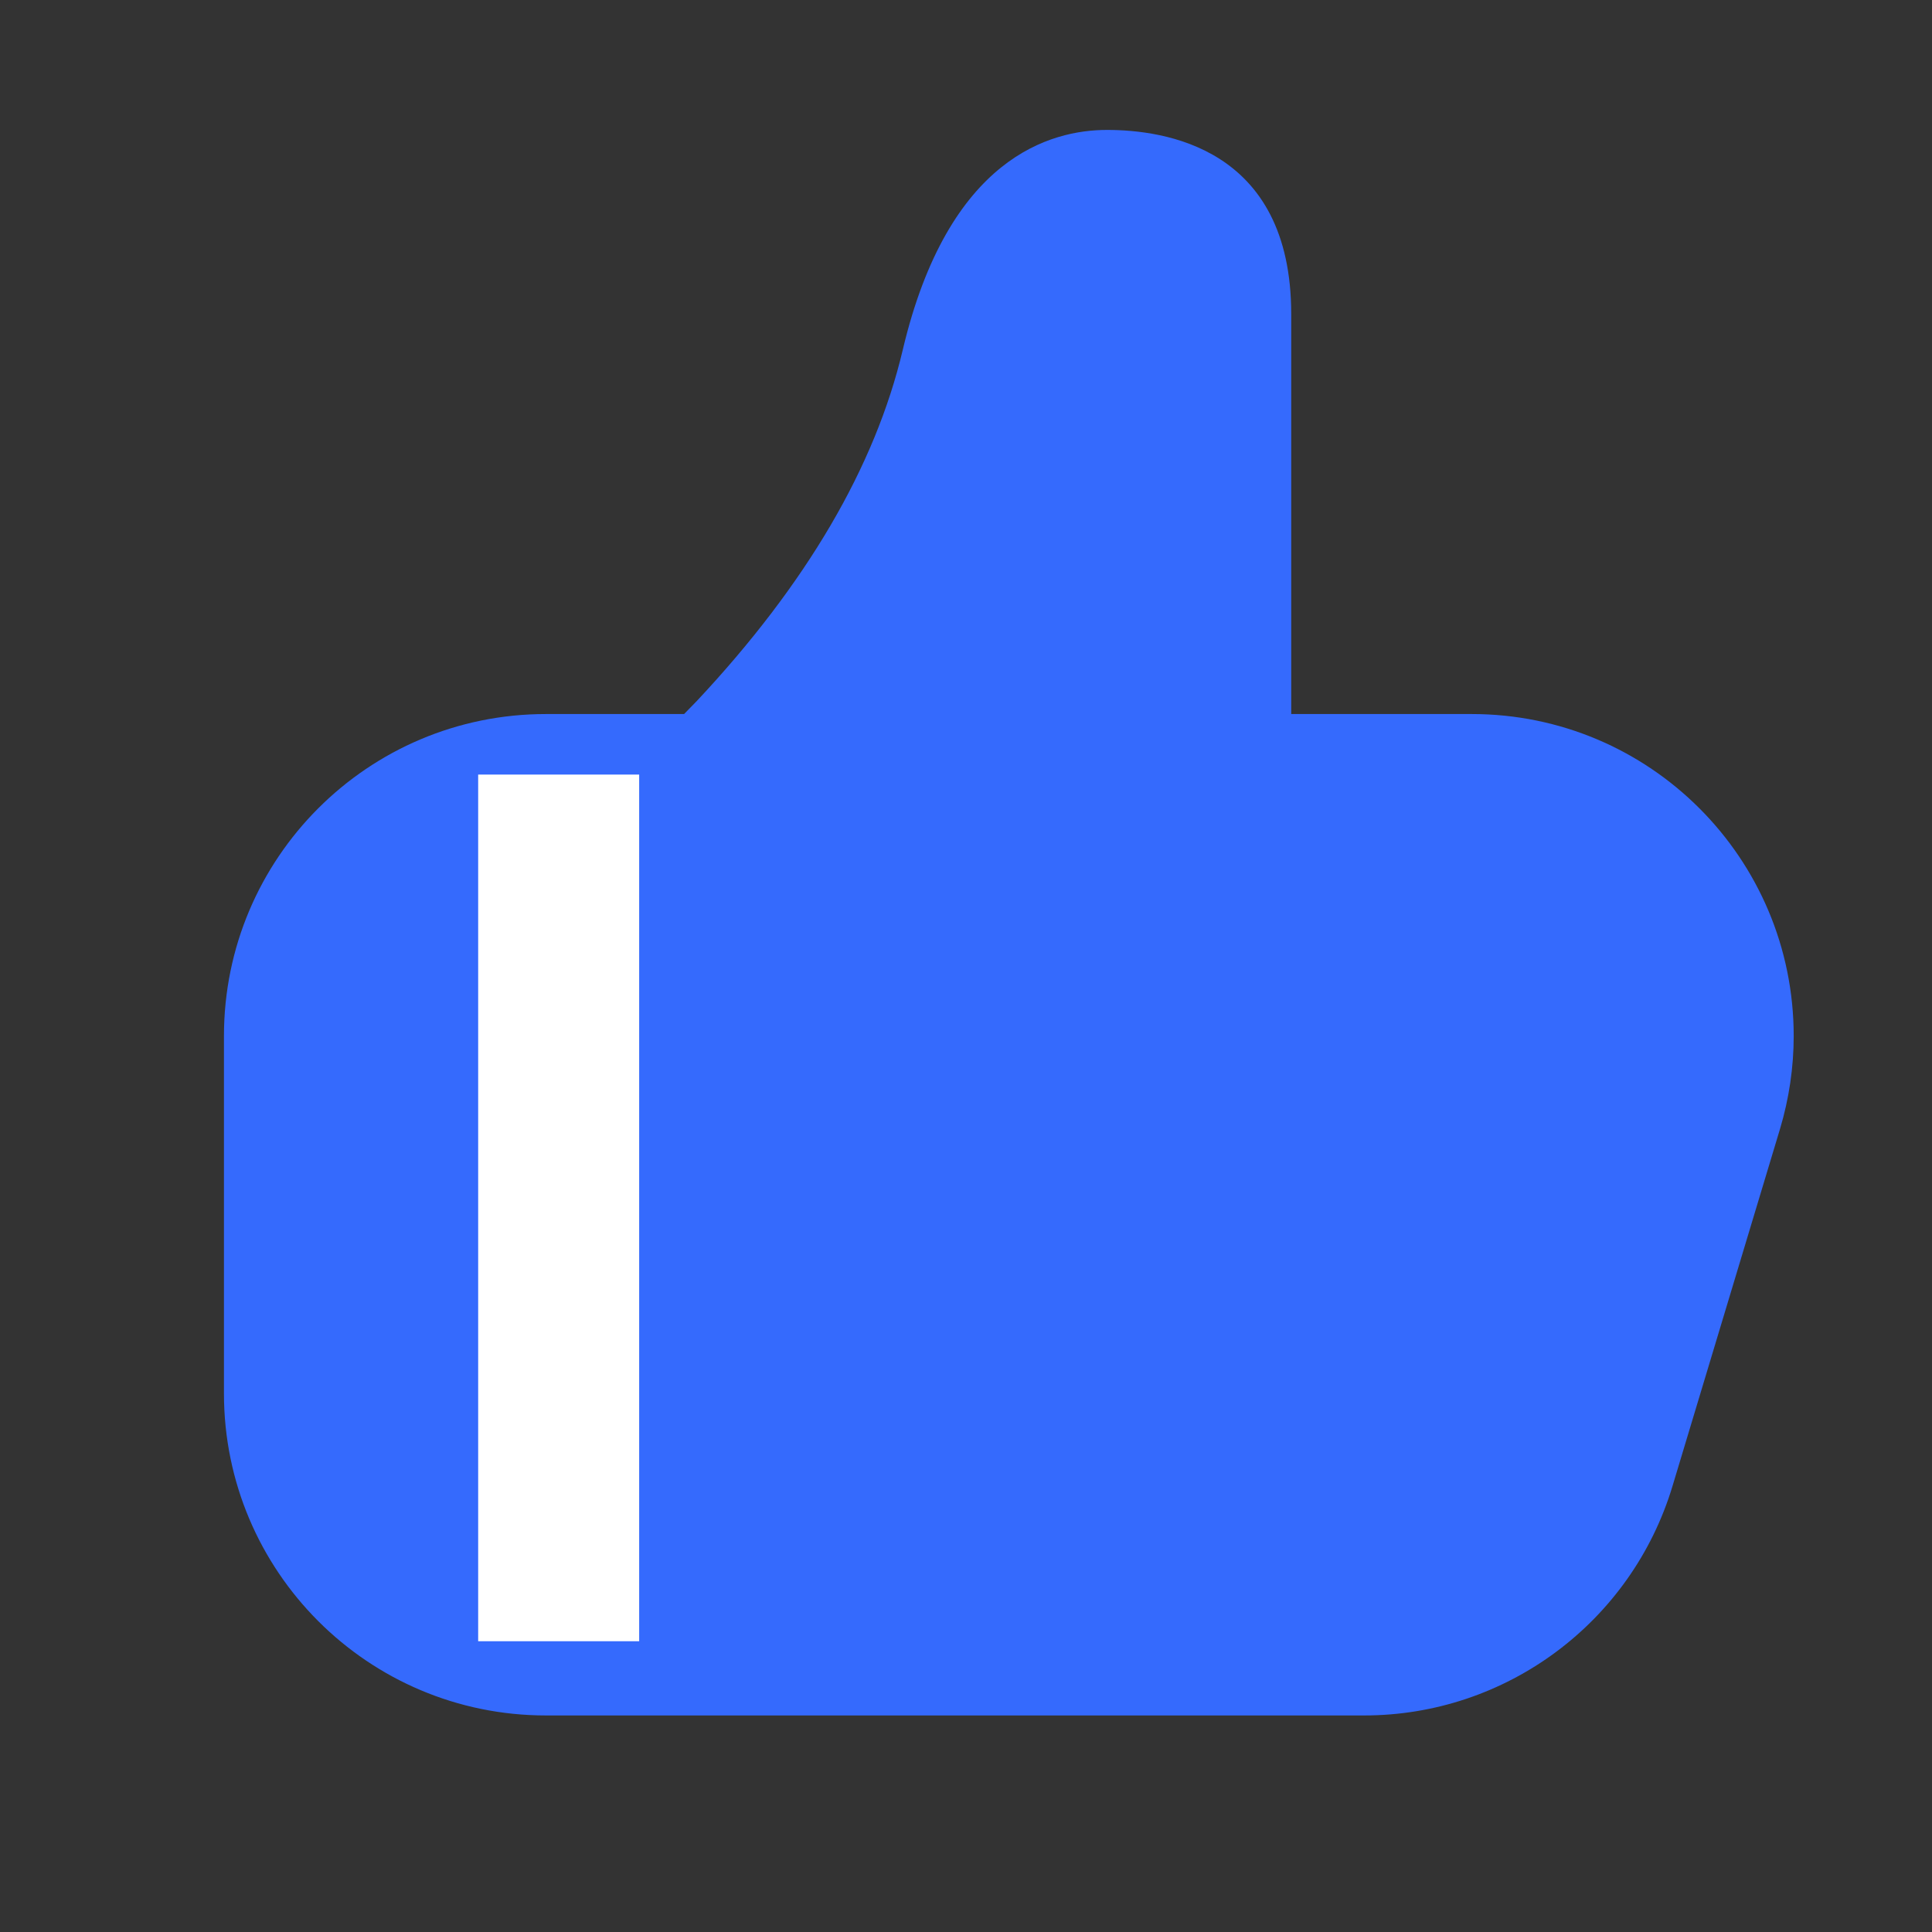 <?xml version="1.0" encoding="UTF-8"?><svg version="1.1" width="12px" height="12px" viewBox="0 0 12.0 12.0" xmlns="http://www.w3.org/2000/svg" xmlns:xlink="http://www.w3.org/1999/xlink"><rect x="0" y="0" width="12.0" height="12.0" fill="#333333" stroke="none"/><defs><clipPath id="i0"><path d="M1440,0 L1440,796 L0,796 L0,0 L1440,0 Z"></path></clipPath></defs><g transform="translate(-1229.0 -20.0)"><g clip-path="url(#i0)"><g transform="translate(1230.391 20.807)"><path d="M5.485,0 C5.833,0 6.629,0.104 6.629,1.144 L6.629,3.628 L7.75,3.628 C8.855,3.628 9.75,4.523 9.75,5.628 C9.75,5.823 9.721,6.018 9.665,6.205 L8.997,8.424 C8.742,9.269 7.964,9.848 7.082,9.848 L2,9.848 C0.895,9.848 -8.67738547e-17,8.952 0,7.848 L0,5.628 C-1.3527075e-16,4.523 0.895,3.628 2,3.628 L2.858,3.628 L2.938,3.546 C3.618,2.82 4.044,2.093 4.216,1.367 C4.499,0.168 5.137,0 5.485,0 Z" stroke="none" stroke-width="1" fill="#356afd" stroke-linejoin="round"></path><g transform="translate(1.72 3.999)"><path d="M0.359,0.005 L0.359,5.388" stroke="#fff" stroke-width="1" fill="none" stroke-miterlimit="10"></path></g></g></g></g></svg>